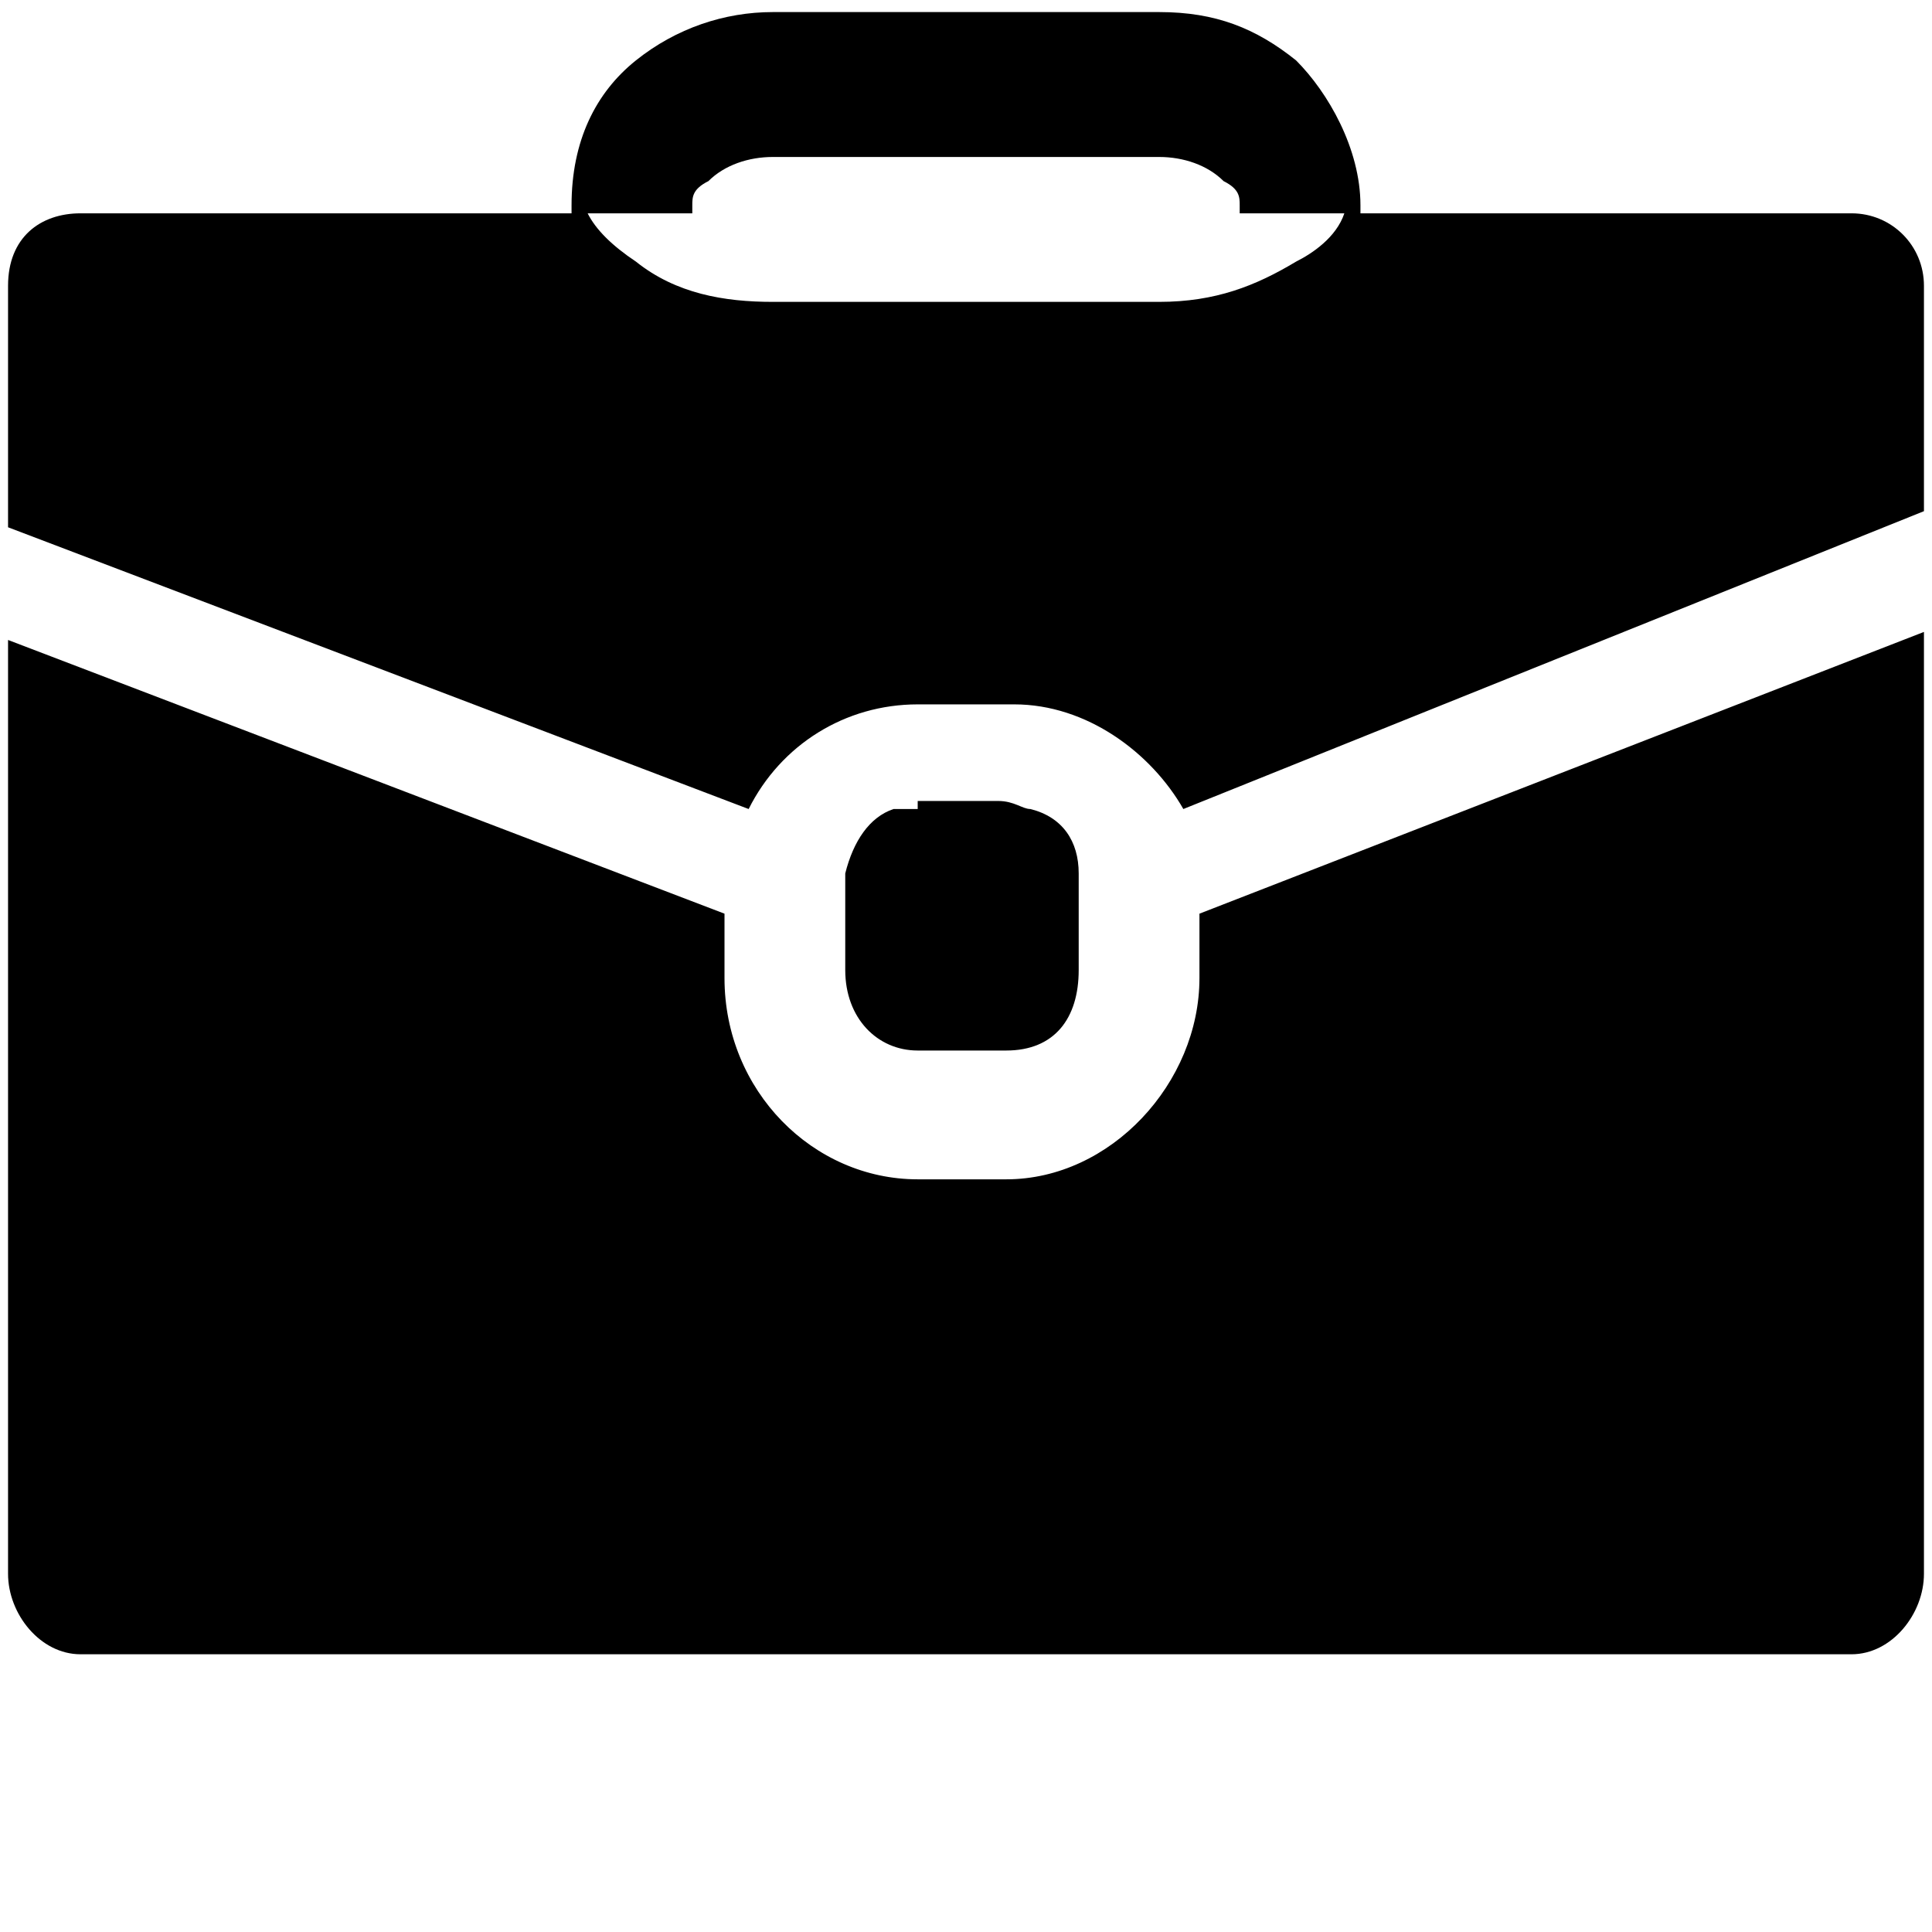 <?xml version="1.0" encoding="utf-8"?>
<!-- Generator: Adobe Illustrator 24.2.3, SVG Export Plug-In . SVG Version: 6.00 Build 0)  -->
<svg version="1.1"
	 id="svg8" xmlns:cc="http://creativecommons.org/ns#" xmlns:dc="http://purl.org/dc/elements/1.1/" xmlns:inkscape="http://www.inkscape.org/namespaces/inkscape" xmlns:rdf="http://www.w3.org/1999/02/22-rdf-syntax-ns#" xmlns:sodipodi="http://sodipodi.sourceforge.net/DTD/sodipodi-0.dtd" xmlns:svg="http://www.w3.org/2000/svg"
	 xmlns="http://www.w3.org/2000/svg" xmlns:xlink="http://www.w3.org/1999/xlink" x="0px" y="0px" viewBox="0 0 24 24"
	 style="enable-background:new 0 0 24 24;" xml:space="preserve">
<sodipodi:namedview  bordercolor="#666666" borderopacity="1.0" guidecolor="#af0000" guidehicolor="#ff4b4b" guidehiopacity="0.498" guideopacity="0.498" id="base" inkscape:current-layer="layer1" inkscape:cx="5.8652195" inkscape:cy="16.605566" inkscape:document-units="px" inkscape:pageopacity="0.0" inkscape:pageshadow="2" inkscape:snap-global="false" inkscape:window-height="658" inkscape:window-maximized="1" inkscape:window-width="1280" inkscape:window-x="-8" inkscape:window-y="-8" inkscape:zoom="7.9999995" pagecolor="#ffffff" showgrid="false" showguides="true" units="px">
	
		<inkscape:grid  dotted="false" empspacing="1" enabled="true" id="grid815" originx="0" originy="0" snapvisiblegridlinesonly="true" spacingx="0" spacingy="0" type="xygrid" visible="true">
		</inkscape:grid>
</sodipodi:namedview>
<g id="layer1" transform="translate(0,-290.65)" inkscape:groupmode="layer" inkscape:label="Guides">
	<path id="path1278" d="M9.6,290.8c-0.6,0-1.2,0.2-1.7,0.6c-0.5,0.4-0.8,1-0.8,1.8c0,0,0,0.1,0,0.1H1c-0.5,0-0.9,0.3-0.9,0.9v3
		l9.2,3.5c0.4-0.8,1.2-1.3,2.1-1.3c0,0,0,0,0,0h1.1c0,0,0,0,0.1,0c0.9,0,1.7,0.6,2.1,1.3l9.2-3.7v-2.8c0-0.5-0.4-0.9-0.9-0.9h-6.1
		c0,0,0-0.1,0-0.1c0-0.7-0.4-1.4-0.8-1.8c-0.5-0.4-1-0.6-1.7-0.6H9.6z M9.6,292.6h4.8c0.3,0,0.6,0.1,0.8,0.3
		c0.2,0.1,0.2,0.2,0.2,0.3c0,0,0,0.1,0,0.1c0.5,0,0.7,0,1.3,0c-0.1,0.3-0.4,0.5-0.6,0.6c-0.5,0.3-1,0.5-1.7,0.5H9.6
		c-0.6,0-1.2-0.1-1.7-0.5c-0.3-0.2-0.5-0.4-0.6-0.6c0.8,0,0.8,0,1.3,0c0,0,0-0.1,0-0.1c0-0.1,0-0.2,0.2-0.3
		C9,292.7,9.3,292.6,9.6,292.6z M23.9,298.5l-9,3.5v0.8c0,1.3-1.1,2.5-2.4,2.5h-1.1c-1.3,0-2.4-1.1-2.4-2.5v-0.8l-8.9-3.4v11.6
		c0,0.5,0.4,1,0.9,1H23c0.5,0,0.9-0.5,0.9-1V298.5z M11.4,300.7L11.4,300.7c-0.1,0-0.2,0-0.2,0c0,0-0.1,0-0.1,0
		c-0.3,0.1-0.5,0.4-0.6,0.8c0,0,0,0.1,0,0.1v1.1c0,0.6,0.4,1,0.9,1h1.1c0.6,0,0.9-0.4,0.9-1v-1.1c0,0,0-0.1,0-0.1
		c0-0.4-0.2-0.7-0.6-0.8c-0.1,0-0.2-0.1-0.4-0.1H11.4z"/>
</g>
</svg>
